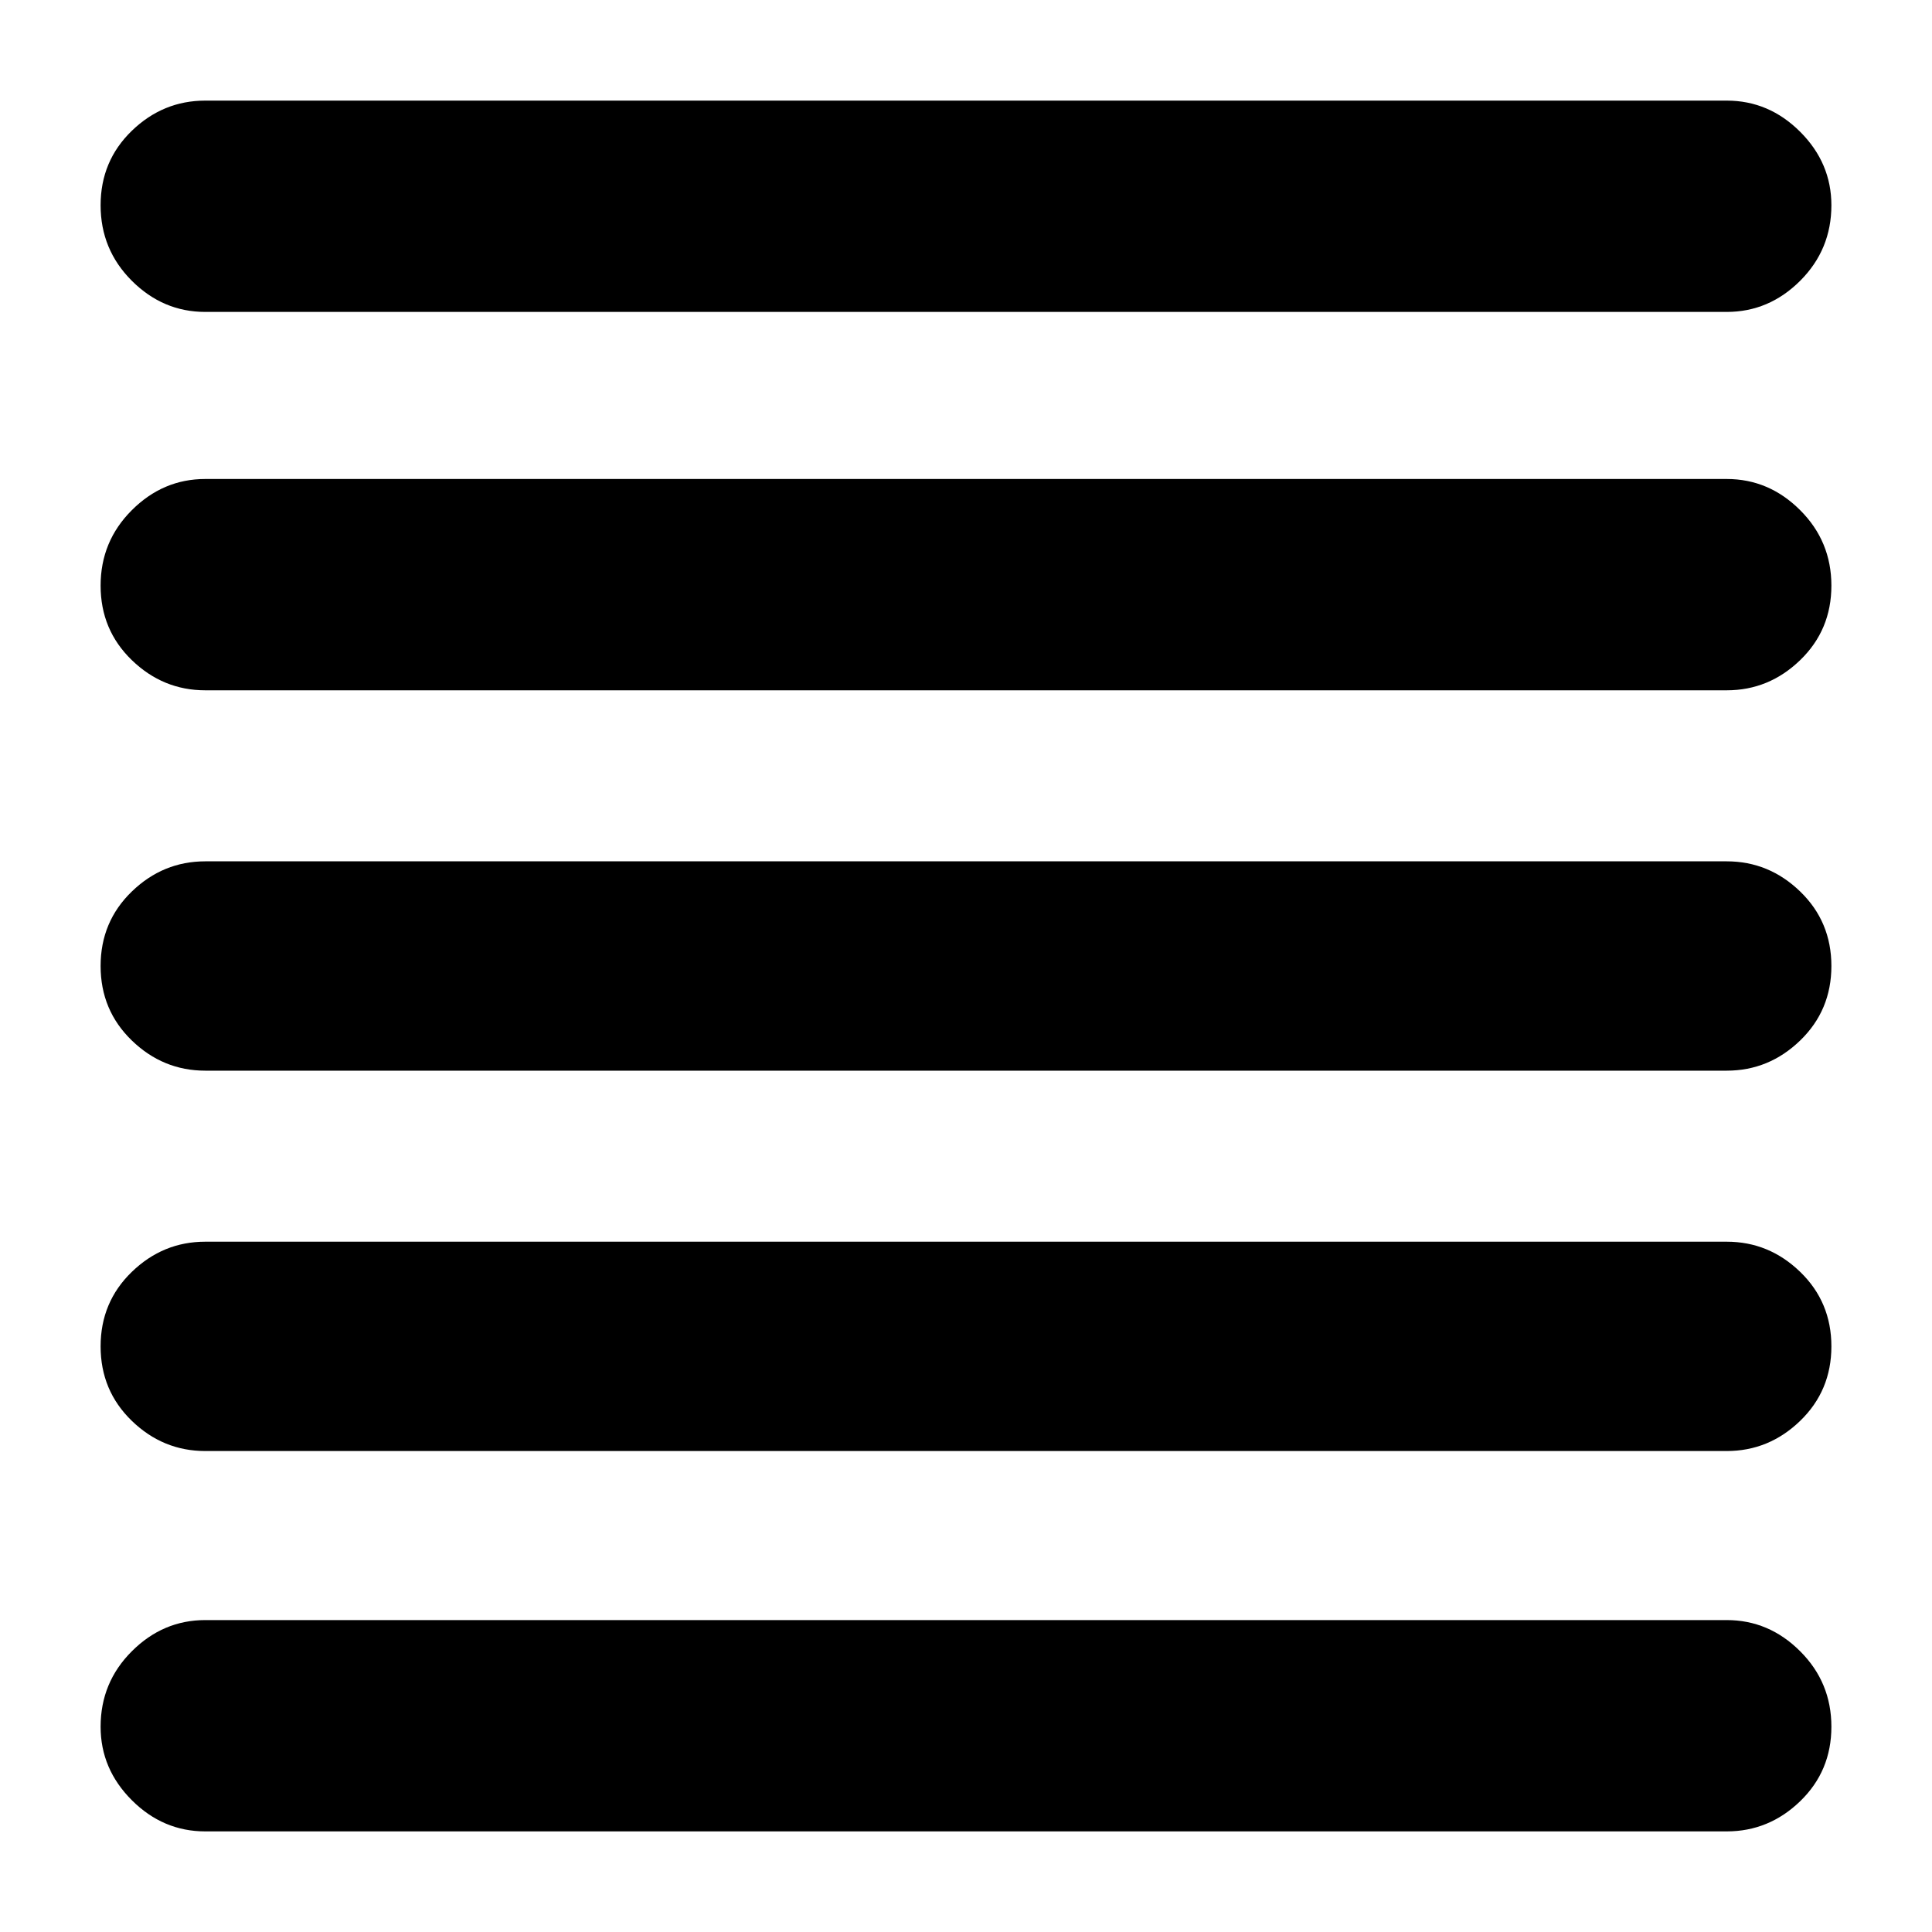<svg xmlns="http://www.w3.org/2000/svg" height="40" width="40"><path d="M4.25 37.917Q3.375 37.917 2.729 37.271Q2.083 36.625 2.083 35.75Q2.083 34.833 2.729 34.188Q3.375 33.542 4.25 33.542H35.75Q36.625 33.542 37.271 34.188Q37.917 34.833 37.917 35.75Q37.917 36.667 37.271 37.292Q36.625 37.917 35.75 37.917ZM4.25 30.042Q3.375 30.042 2.729 29.417Q2.083 28.792 2.083 27.875Q2.083 26.958 2.729 26.333Q3.375 25.708 4.25 25.708H35.75Q36.625 25.708 37.271 26.333Q37.917 26.958 37.917 27.875Q37.917 28.792 37.271 29.417Q36.625 30.042 35.75 30.042ZM4.25 22.167Q3.375 22.167 2.729 21.542Q2.083 20.917 2.083 20Q2.083 19.083 2.729 18.458Q3.375 17.833 4.25 17.833H35.75Q36.625 17.833 37.271 18.458Q37.917 19.083 37.917 20Q37.917 20.917 37.271 21.542Q36.625 22.167 35.75 22.167ZM4.25 14.292Q3.375 14.292 2.729 13.667Q2.083 13.042 2.083 12.125Q2.083 11.208 2.729 10.563Q3.375 9.917 4.25 9.917H35.75Q36.625 9.917 37.271 10.563Q37.917 11.208 37.917 12.125Q37.917 13.042 37.271 13.667Q36.625 14.292 35.75 14.292ZM4.25 6.458Q3.375 6.458 2.729 5.813Q2.083 5.167 2.083 4.25Q2.083 3.333 2.729 2.708Q3.375 2.083 4.25 2.083H35.75Q36.625 2.083 37.271 2.729Q37.917 3.375 37.917 4.25Q37.917 5.167 37.271 5.813Q36.625 6.458 35.75 6.458Z"/></svg>